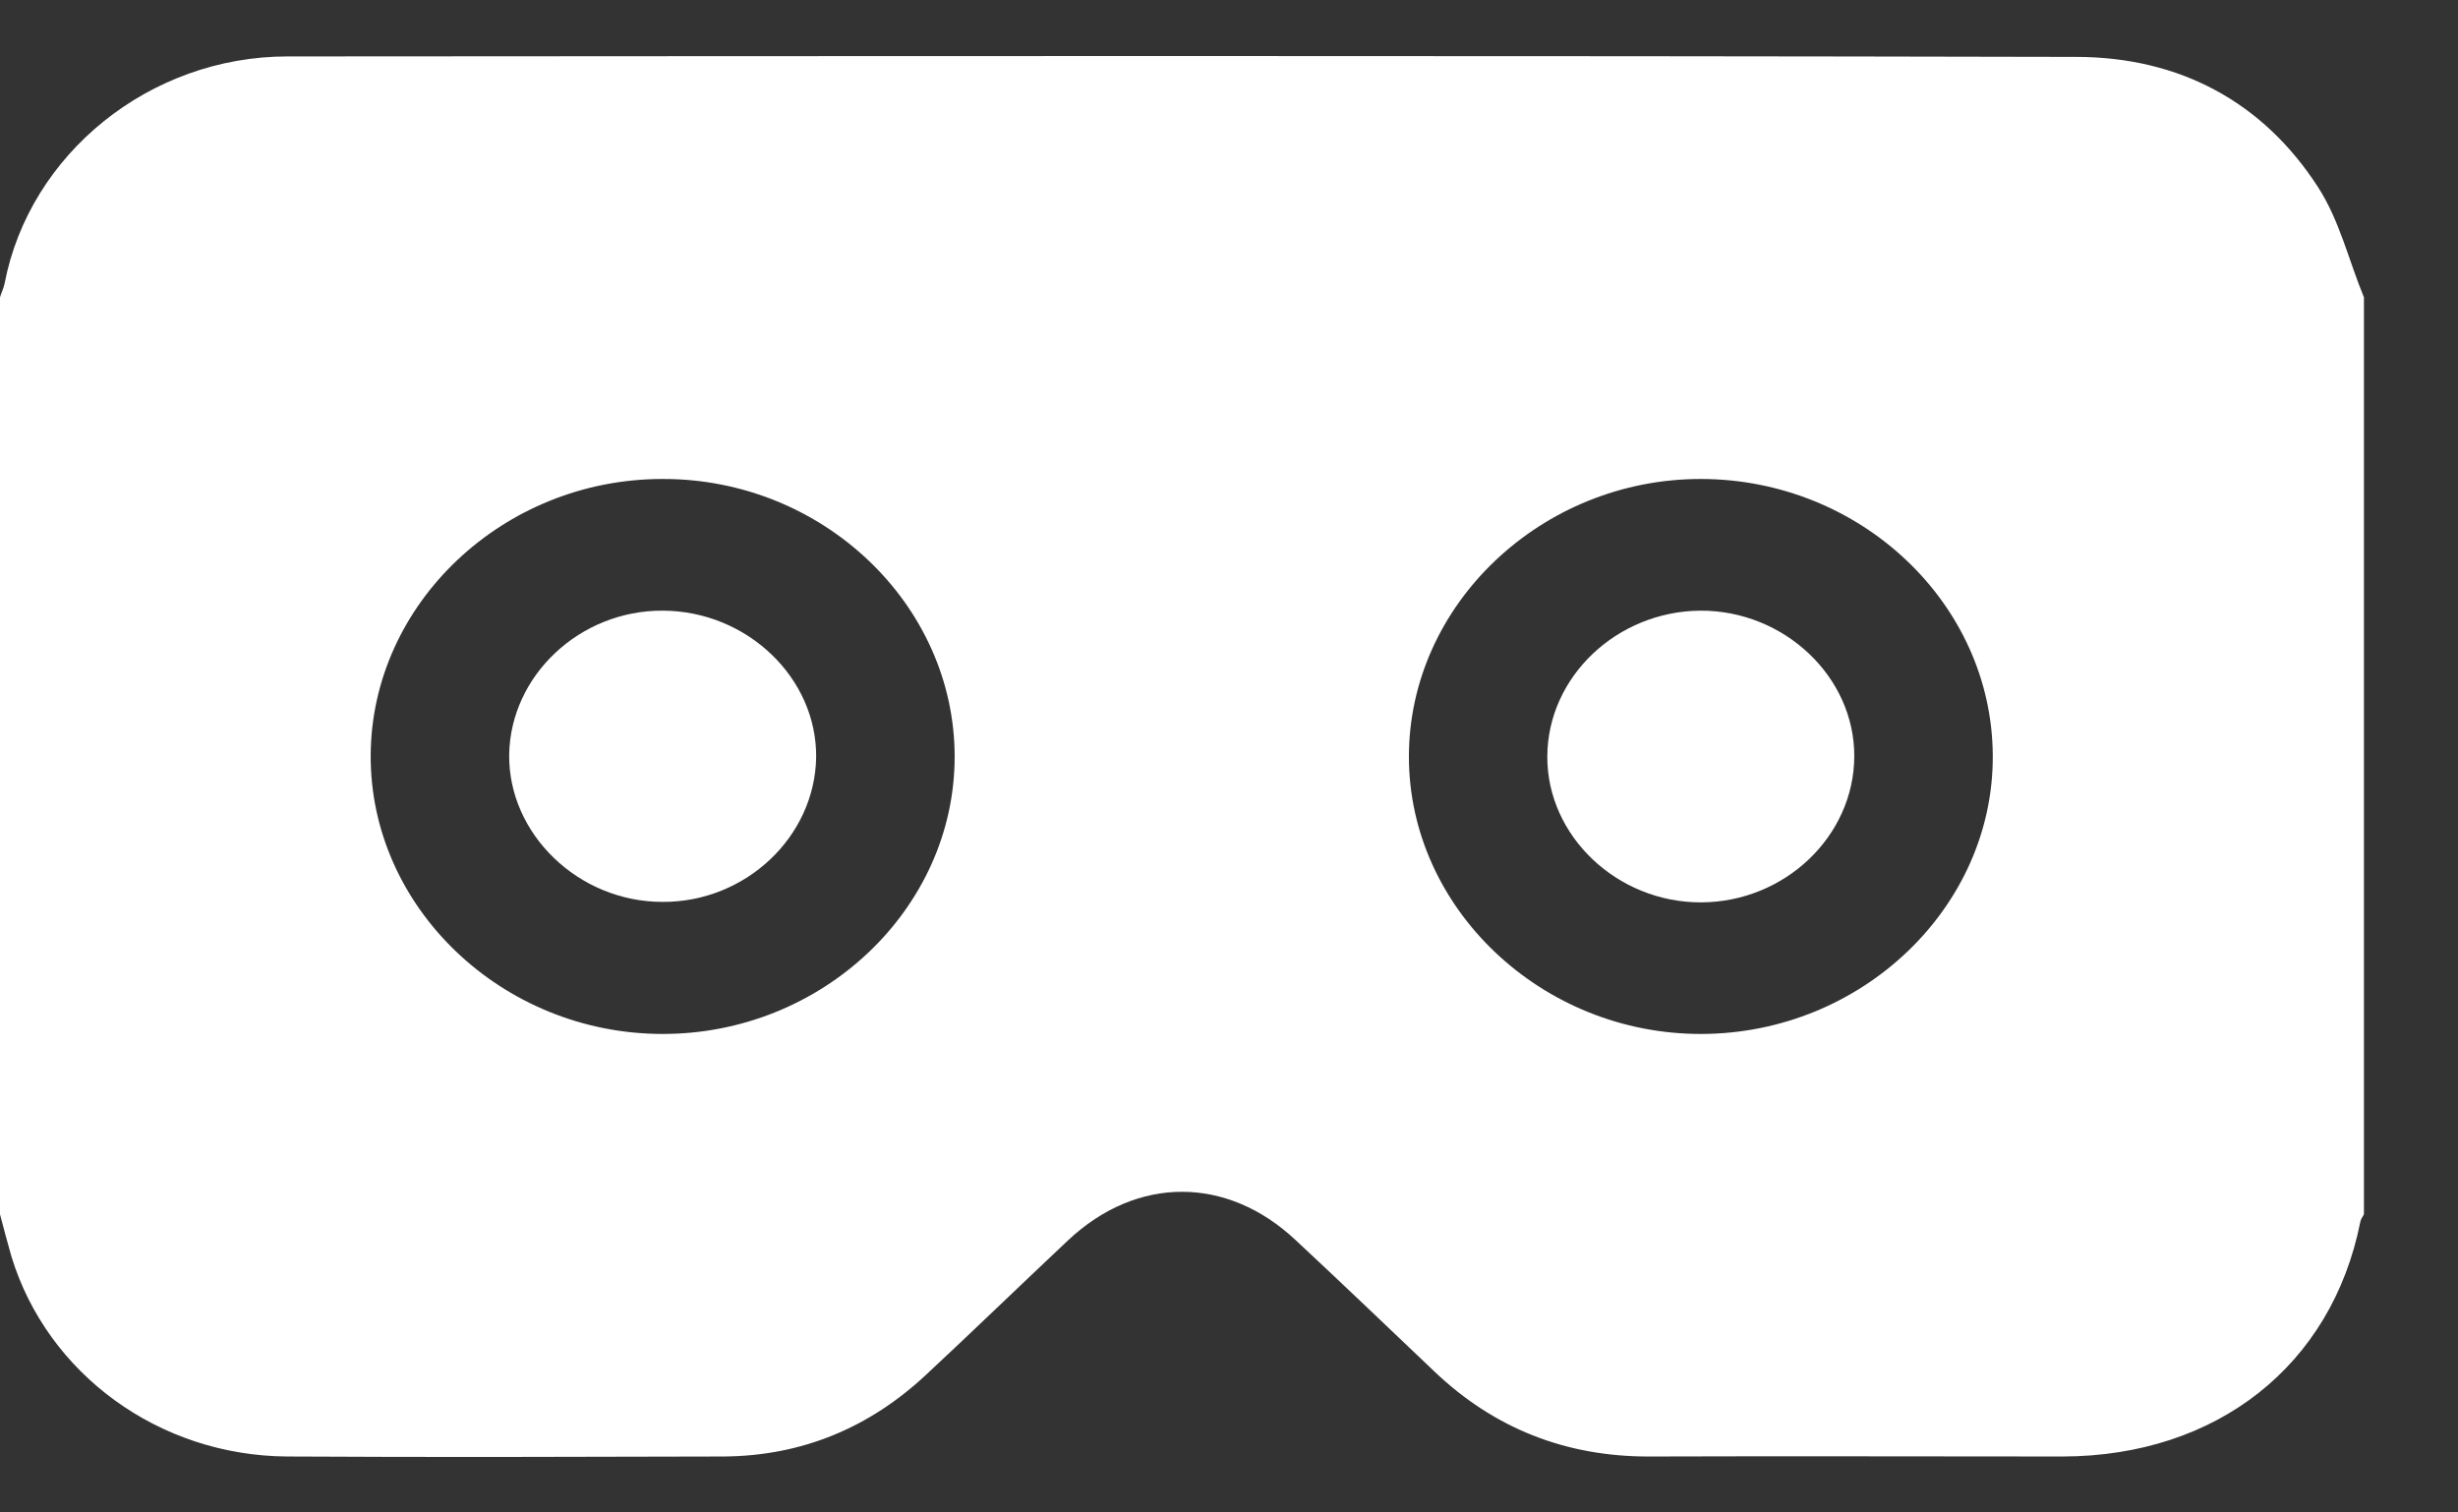 <svg width="26" height="16" viewBox="0 0 26 16" fill="none" xmlns="http://www.w3.org/2000/svg">
<rect x="0" y="0" width="26" height="16" fill="#333333" stroke="none"/>
<path d="M0 12.846C0 9.611 0 6.38 0 3.145C0.015 3.094 0.039 3.048 0.049 2.997C0.313 1.628 1.582 0.597 3.042 0.597C9.346 0.593 15.655 0.588 21.958 0.602C23.062 0.602 23.941 1.085 24.517 1.976C24.747 2.329 24.844 2.756 25.005 3.145C25.005 6.38 25.005 9.611 25.005 12.846C24.991 12.874 24.971 12.897 24.966 12.929C24.663 14.447 23.448 15.403 21.822 15.408C20.366 15.408 18.907 15.403 17.451 15.408C16.558 15.412 15.801 15.106 15.176 14.512C14.688 14.048 14.199 13.579 13.706 13.12C12.979 12.437 12.027 12.437 11.299 13.12C10.796 13.593 10.298 14.076 9.795 14.544C9.199 15.101 8.486 15.403 7.651 15.408C6.113 15.412 4.575 15.417 3.037 15.408C1.68 15.399 0.503 14.535 0.122 13.296C0.078 13.143 0.039 12.994 0 12.846ZM7.002 10.938C8.696 10.943 10.098 9.615 10.098 8.005C10.098 6.394 8.701 5.062 7.007 5.067C5.322 5.067 3.931 6.385 3.921 7.986C3.911 9.597 5.308 10.934 7.002 10.938ZM17.998 10.938C19.693 10.934 21.089 9.597 21.079 7.991C21.07 6.385 19.683 5.072 17.998 5.067C16.309 5.062 14.903 6.394 14.903 8.005C14.903 9.611 16.309 10.943 17.998 10.938Z" fill="white"/>
<path d="M7.012 6.46C7.905 6.464 8.643 7.174 8.633 8.014C8.618 8.854 7.886 9.546 7.007 9.541C6.118 9.541 5.376 8.822 5.386 7.982C5.4 7.146 6.133 6.455 7.012 6.46Z" fill="white"/>
<path d="M17.983 6.46C18.872 6.455 19.619 7.16 19.614 8.005C19.609 8.845 18.882 9.541 17.998 9.546C17.109 9.551 16.362 8.845 16.367 8C16.372 7.16 17.1 6.469 17.983 6.46Z" fill="white"/>
</svg>
